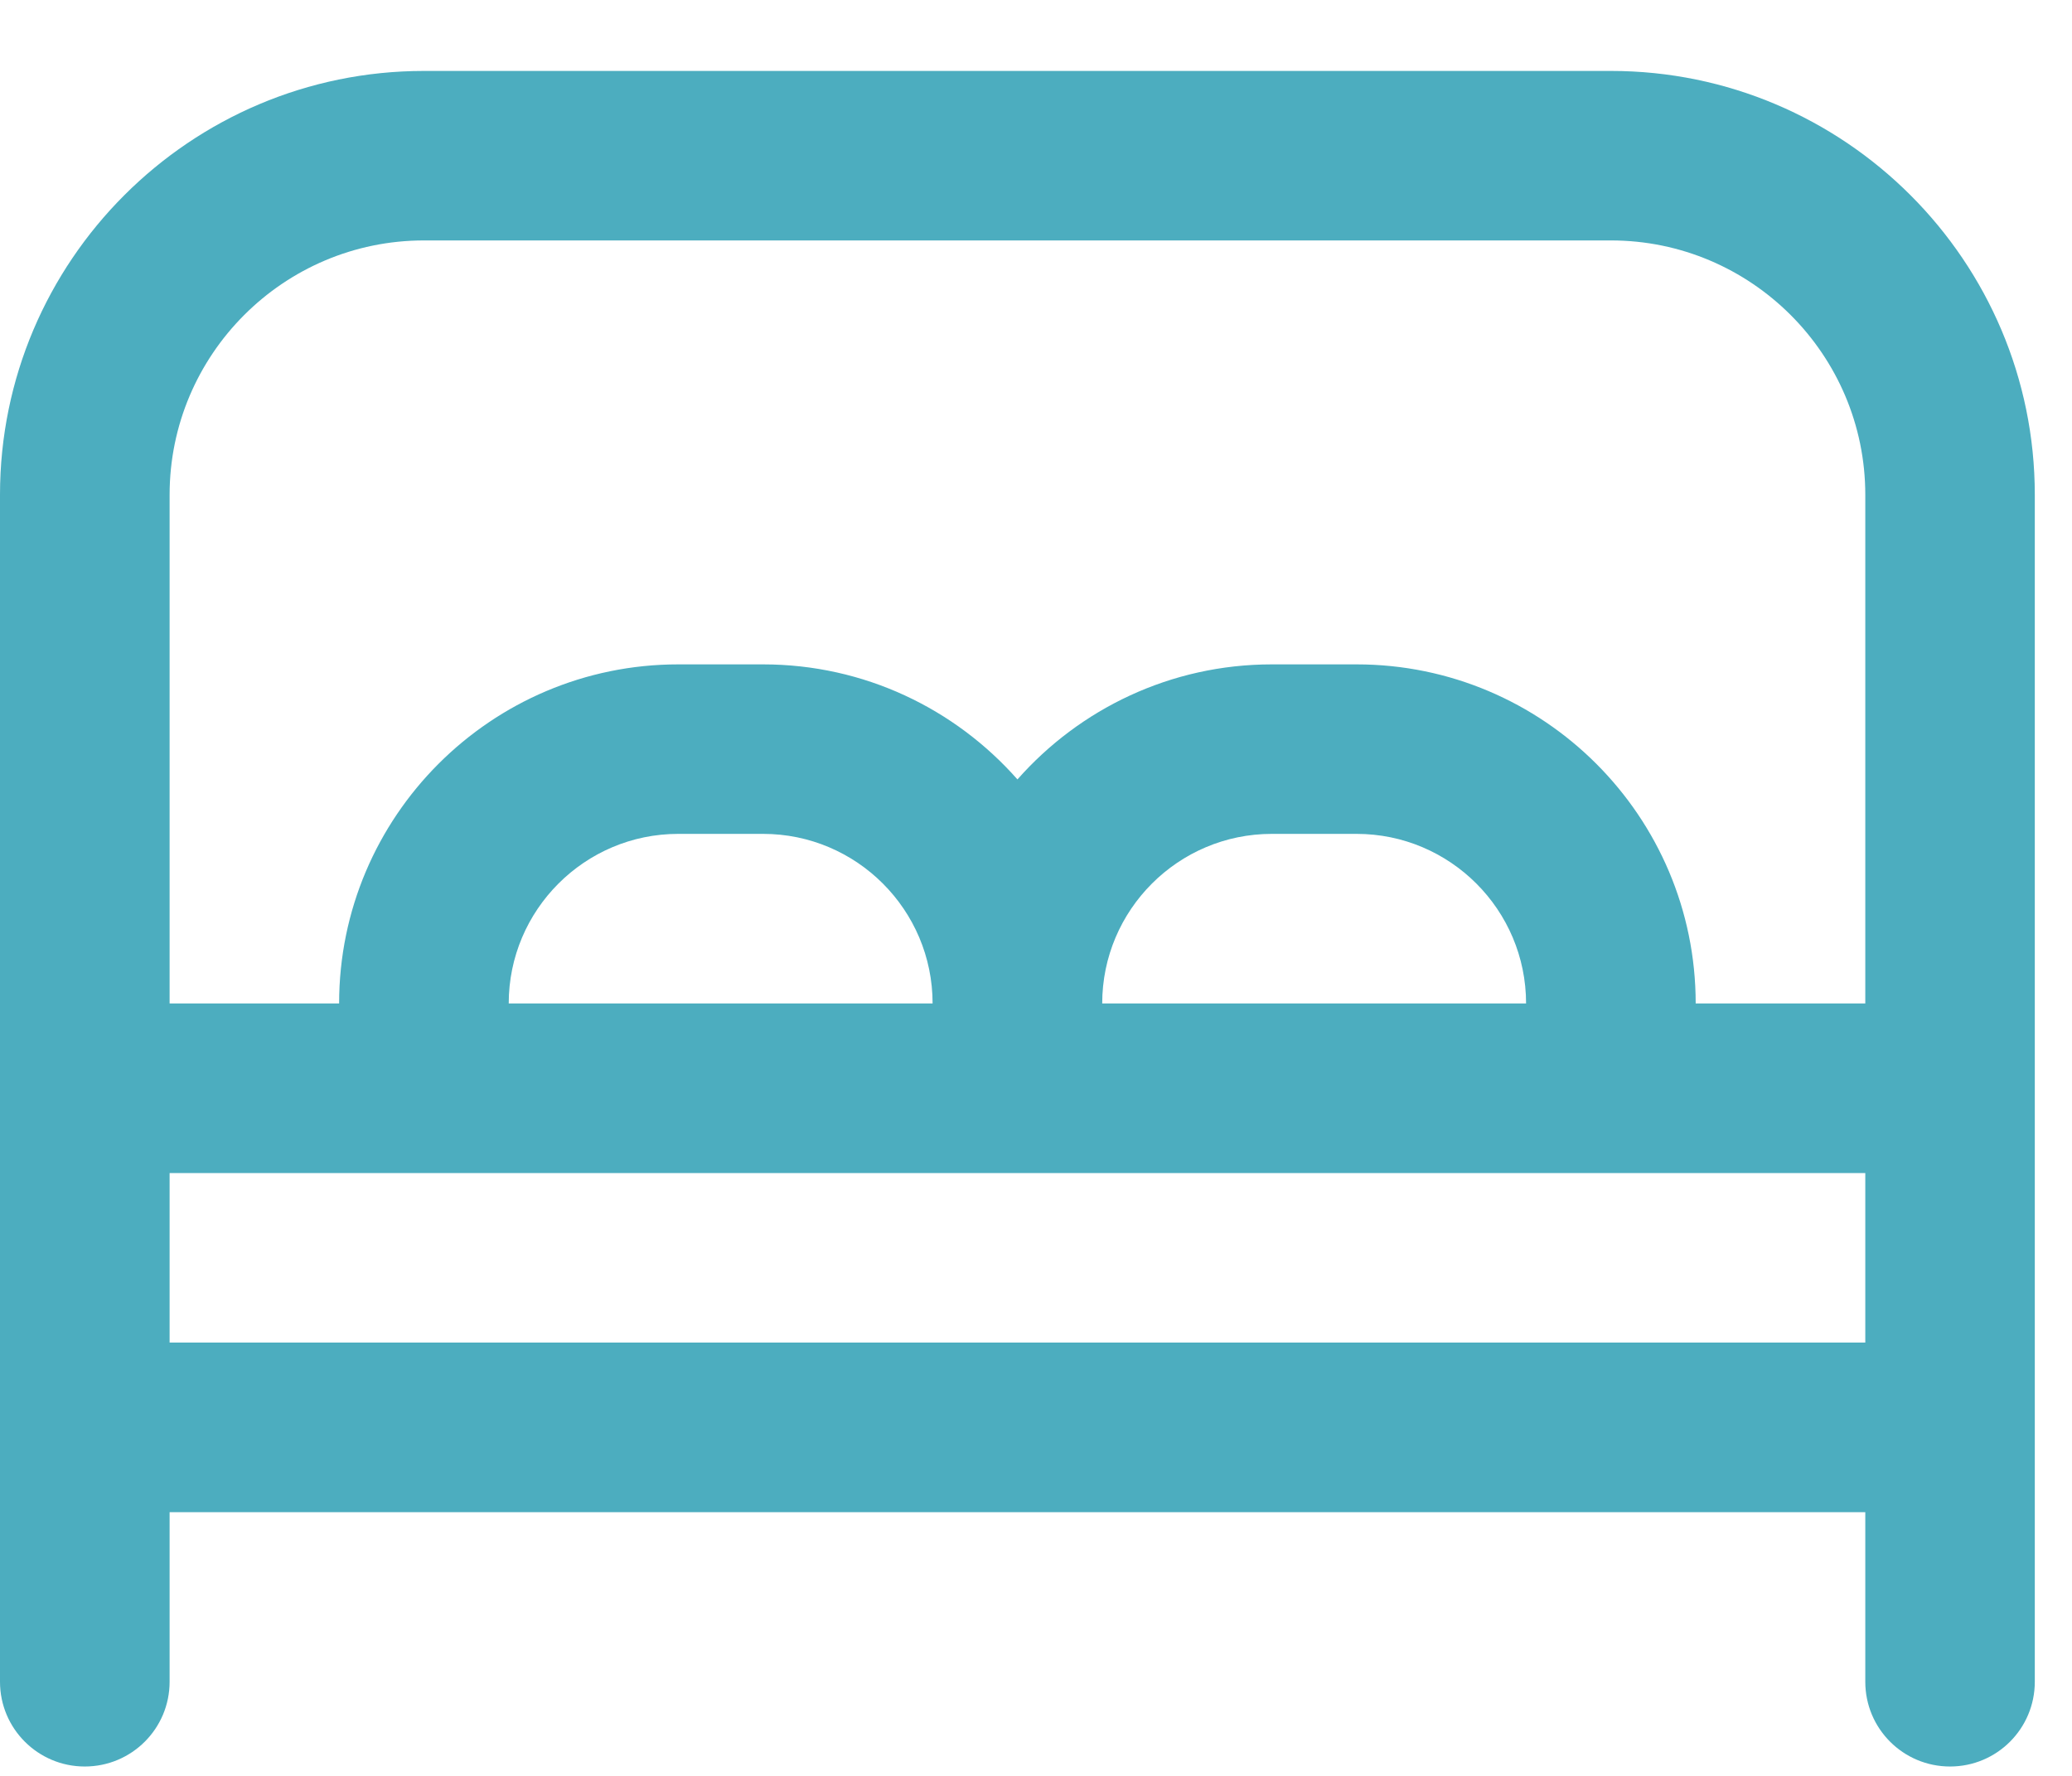 <svg width="21" height="18" viewBox="0 0 21 18" fill="none" xmlns="http://www.w3.org/2000/svg">
<path d="M16.327 0.719H4.297C1.927 0.719 0 2.646 0 5.015V17.046C0 17.521 0.385 17.905 0.859 17.905C1.334 17.905 1.719 17.521 1.719 17.046V15.327H18.905V17.046C18.905 17.521 19.289 17.905 19.764 17.905C20.239 17.905 20.623 17.521 20.623 17.046V5.015C20.623 2.646 18.696 0.719 16.327 0.719ZM4.297 2.437H16.327C17.748 2.437 18.905 3.594 18.905 5.015V10.171H17.186C17.186 8.275 15.645 6.734 13.749 6.734H12.89C11.864 6.734 10.942 7.186 10.312 7.9C9.681 7.185 8.76 6.734 7.734 6.734H6.874C4.979 6.734 3.437 8.275 3.437 10.171H1.719V5.015C1.719 3.594 2.875 2.437 4.297 2.437ZM11.171 10.171C11.171 9.223 11.942 8.452 12.89 8.452H13.749C14.697 8.452 15.467 9.223 15.467 10.171H11.171ZM5.156 10.171C5.156 9.223 5.927 8.452 6.874 8.452H7.734C8.682 8.452 9.452 9.223 9.452 10.171H5.156ZM1.719 13.608V11.89H18.905V13.608H1.719Z" fill="#4CADBF"/>
</svg>
